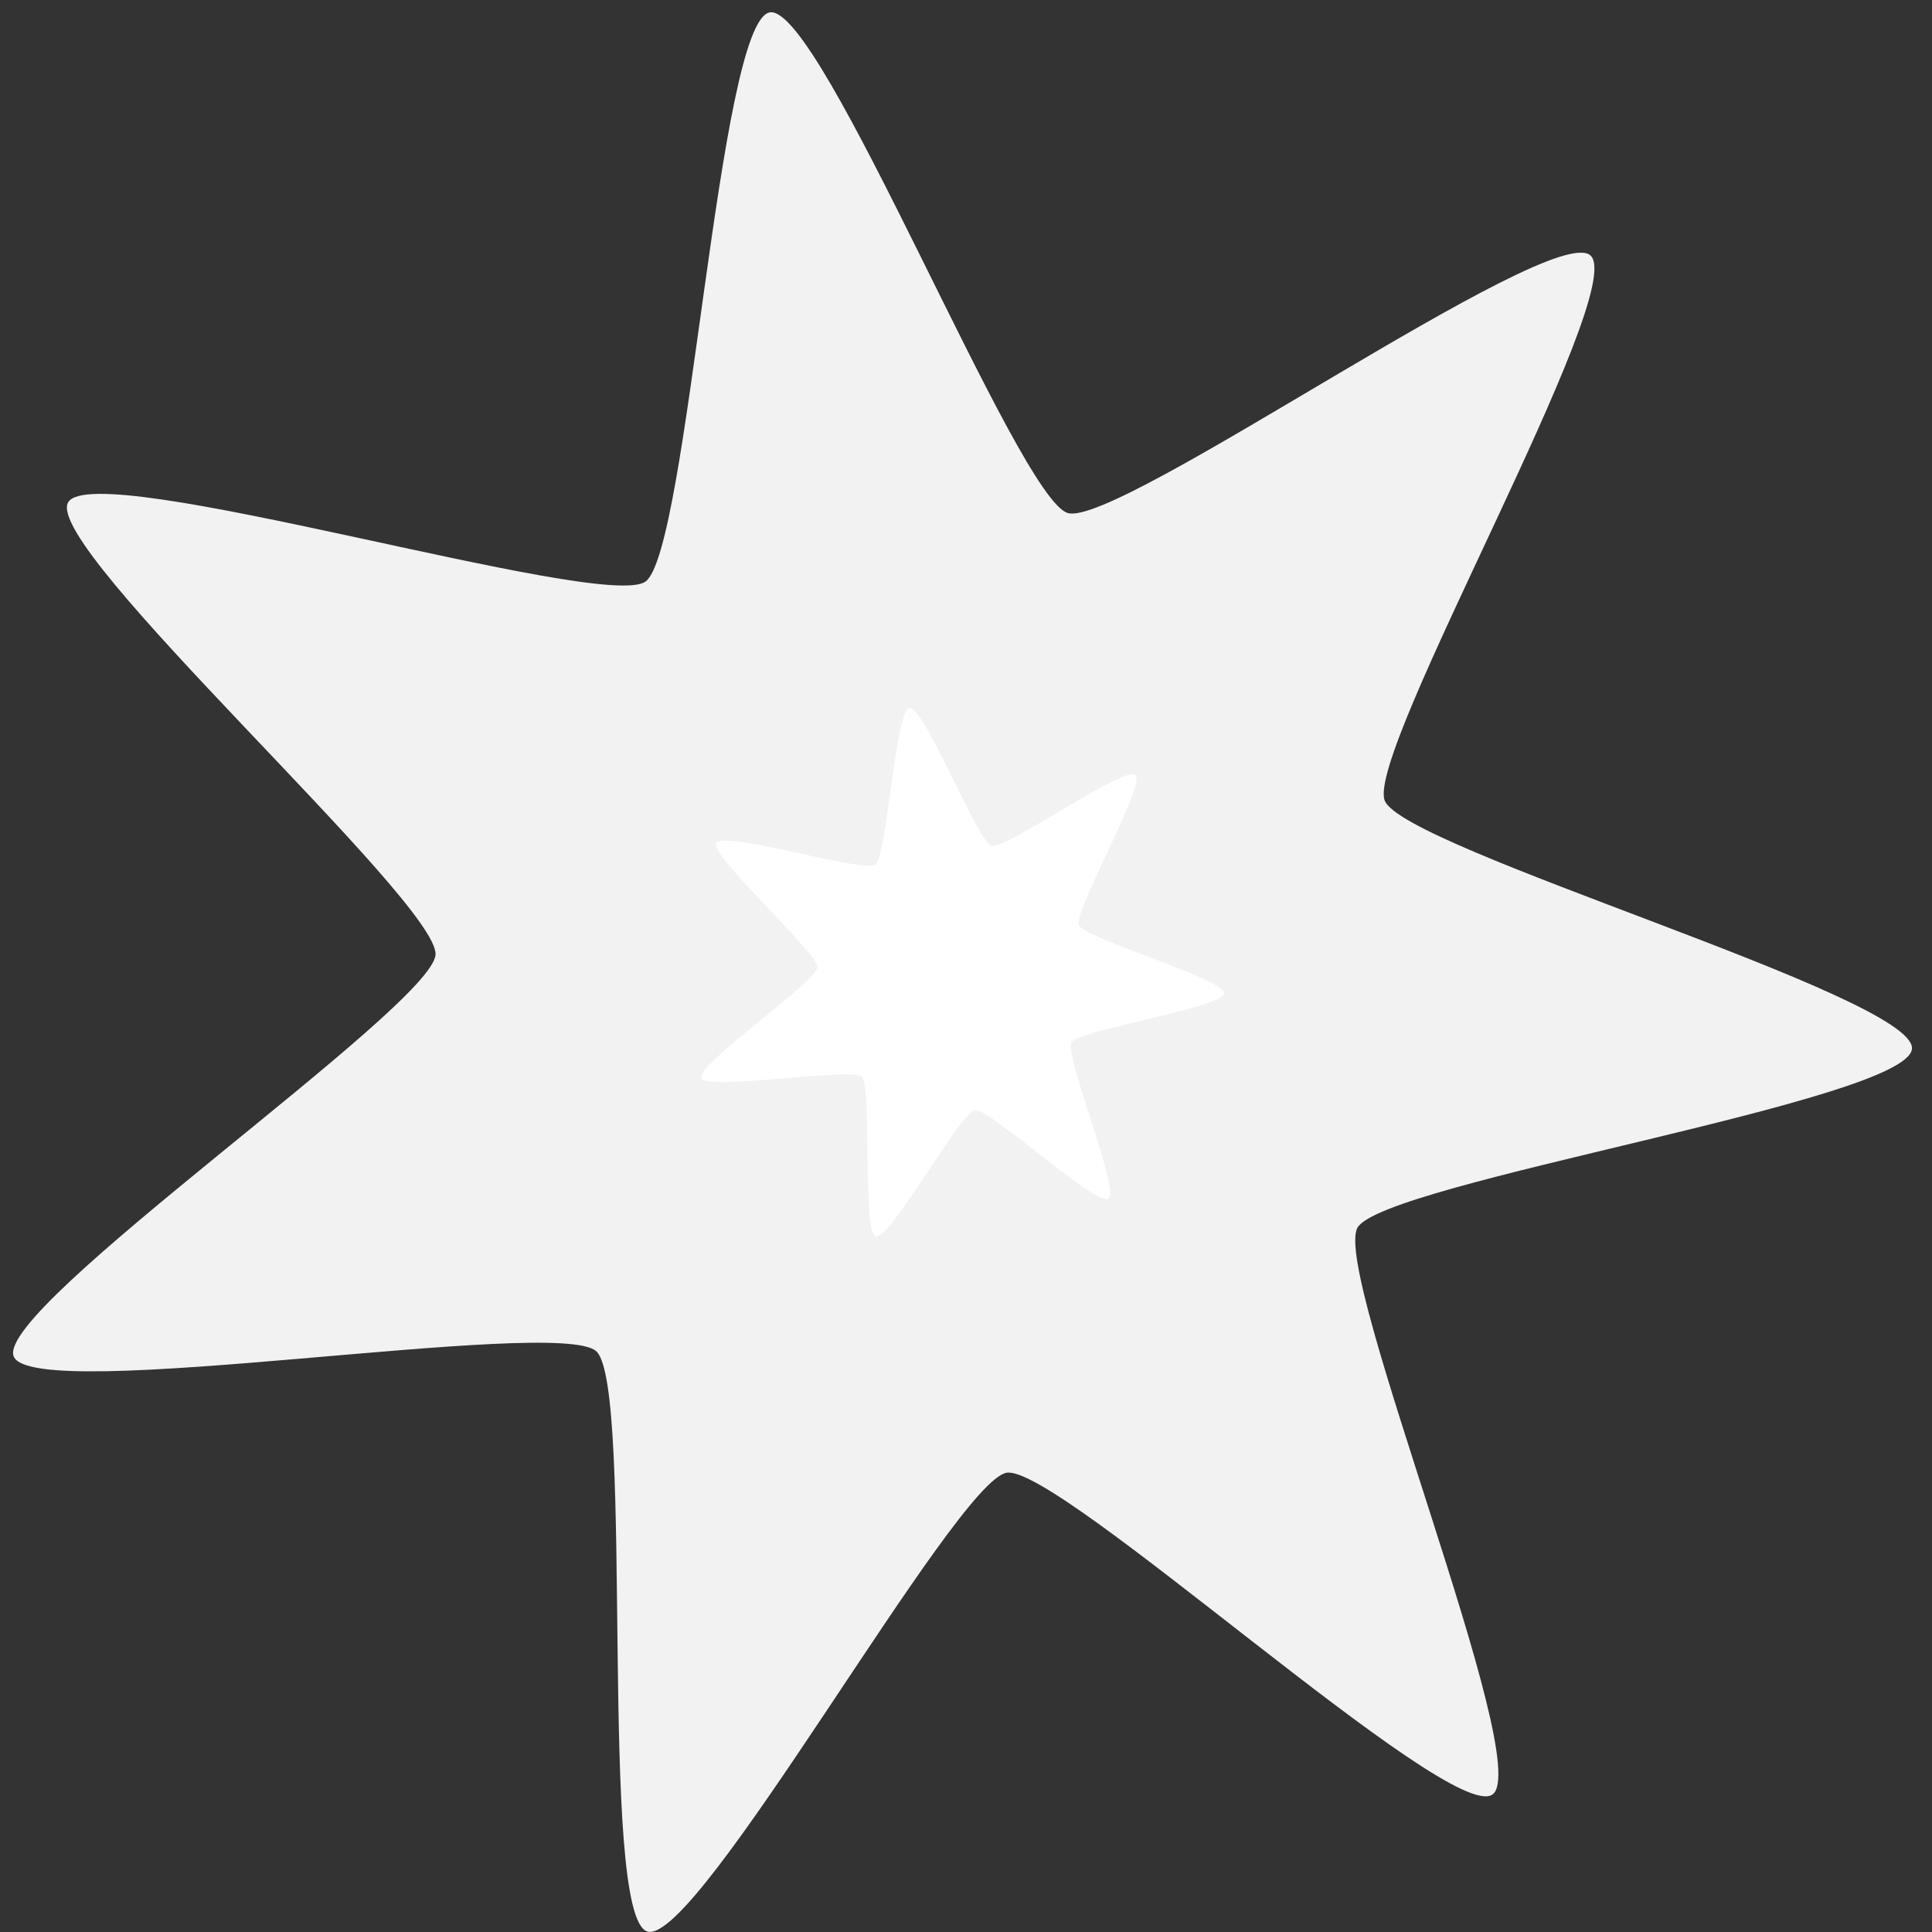 <?xml version="1.0" encoding="UTF-8" standalone="no"?>
<!-- Created with Inkscape (http://www.inkscape.org/) -->

<svg
   width="64"
   height="64"
   viewBox="0 0 16.933 16.933"
   version="1.1"
   id="svg5"
   inkscape:version="1.2.2 (732a01da63, 2022-12-09)"
   sodipodi:docname="growth_particle.svg"
   xmlns:inkscape="http://www.inkscape.org/namespaces/inkscape"
   xmlns:sodipodi="http://sodipodi.sourceforge.net/DTD/sodipodi-0.dtd"
   xmlns="http://www.w3.org/2000/svg"
   xmlns:svg="http://www.w3.org/2000/svg">
  <rect x="0" y="0" width="16.933" height="16.933" fill="#333333" stroke="none"/>
  <sodipodi:namedview
     id="namedview7"
     pagecolor="#505050"
     bordercolor="#eeeeee"
     borderopacity="1"
     inkscape:pageshadow="0"
     inkscape:pageopacity="0"
     inkscape:pagecheckerboard="0"
     inkscape:document-units="px"
     showgrid="false"
     inkscape:zoom="10.248373"
     inkscape:cx="47.422163"
     inkscape:cy="25.12594"
     inkscape:window-width="1620"
     inkscape:window-height="1018"
     inkscape:window-x="-6"
     inkscape:window-y="-6"
     inkscape:window-maximized="1"
     inkscape:current-layer="layer1"
     units="px"
     width="64px"
     inkscape:showpageshadow="0"
     inkscape:deskcolor="#505050"
     inkscape:lockguides="false" />
  <defs
     id="defs2" />
  <g
     inkscape:label="Layer 1"
     inkscape:groupmode="layer"
     id="layer1">
    <path
       sodipodi:type="star"
       style="fill:#f2f2f2;stroke-width:0.515;stroke-linejoin:round"
       id="path7824"
       inkscape:flatsided="false"
       sodipodi:sides="7"
       sodipodi:cx="6.4284596"
       sodipodi:cy="7.7193151"
       sodipodi:r1="5.2773728"
       sodipodi:r2="2.6386864"
       sodipodi:arg1="0.063639438"
       sodipodi:arg2="0.51243839"
       inkscape:rounded="0.09"
       inkscape:randomized="0"
       d="M 11.695,8.055 C 11.677,8.335 8.866,8.769 8.728,9.013 8.591,9.258 9.68,11.886 9.45,12.046 9.22,12.207 7.128,10.279 6.851,10.324 6.574,10.369 5.198,12.859 4.929,12.779 4.66,12.7 4.863,9.862 4.655,9.674 4.448,9.485 1.643,9.962 1.538,9.702 1.432,9.442 3.777,7.832 3.795,7.552 3.813,7.271 1.691,5.376 1.829,5.132 1.967,4.887 4.688,5.717 4.918,5.556 5.148,5.395 5.307,2.555 5.584,2.51 c 0.277,-0.045 1.325,2.6 1.594,2.679 0.269,0.08 2.589,-1.567 2.797,-1.378 0.208,0.189 -1.206,2.657 -1.101,2.917 0.105,0.26 2.839,1.047 2.821,1.327 z"
       transform="matrix(1.638,0,0,1.638,-2.399,-4.003)" />
    <path
       sodipodi:type="star"
       style="fill:#ffffff;stroke-width:0.515;stroke-linejoin:round"
       id="path7826"
       inkscape:flatsided="false"
       sodipodi:sides="7"
       sodipodi:cx="6.4284596"
       sodipodi:cy="7.7193151"
       sodipodi:r1="5.2773728"
       sodipodi:r2="2.6386864"
       sodipodi:arg1="0.063639438"
       sodipodi:arg2="0.51243839"
       inkscape:rounded="0.09"
       inkscape:randomized="0"
       d="M 11.695,8.055 C 11.677,8.335 8.866,8.769 8.728,9.013 8.591,9.258 9.68,11.886 9.45,12.046 9.22,12.207 7.128,10.279 6.851,10.324 6.574,10.369 5.198,12.859 4.929,12.779 4.66,12.7 4.863,9.862 4.655,9.674 4.448,9.485 1.643,9.962 1.538,9.702 1.432,9.442 3.777,7.832 3.795,7.552 3.813,7.271 1.691,5.376 1.829,5.132 1.967,4.887 4.688,5.717 4.918,5.556 5.148,5.395 5.307,2.555 5.584,2.51 c 0.277,-0.045 1.325,2.6 1.594,2.679 0.269,0.08 2.589,-1.567 2.797,-1.378 0.208,0.189 -1.206,2.657 -1.101,2.917 0.105,0.26 2.839,1.047 2.821,1.327 z"
       transform="matrix(0.451,0,0,0.451,5.453,5.073)" />
  </g>
</svg>

